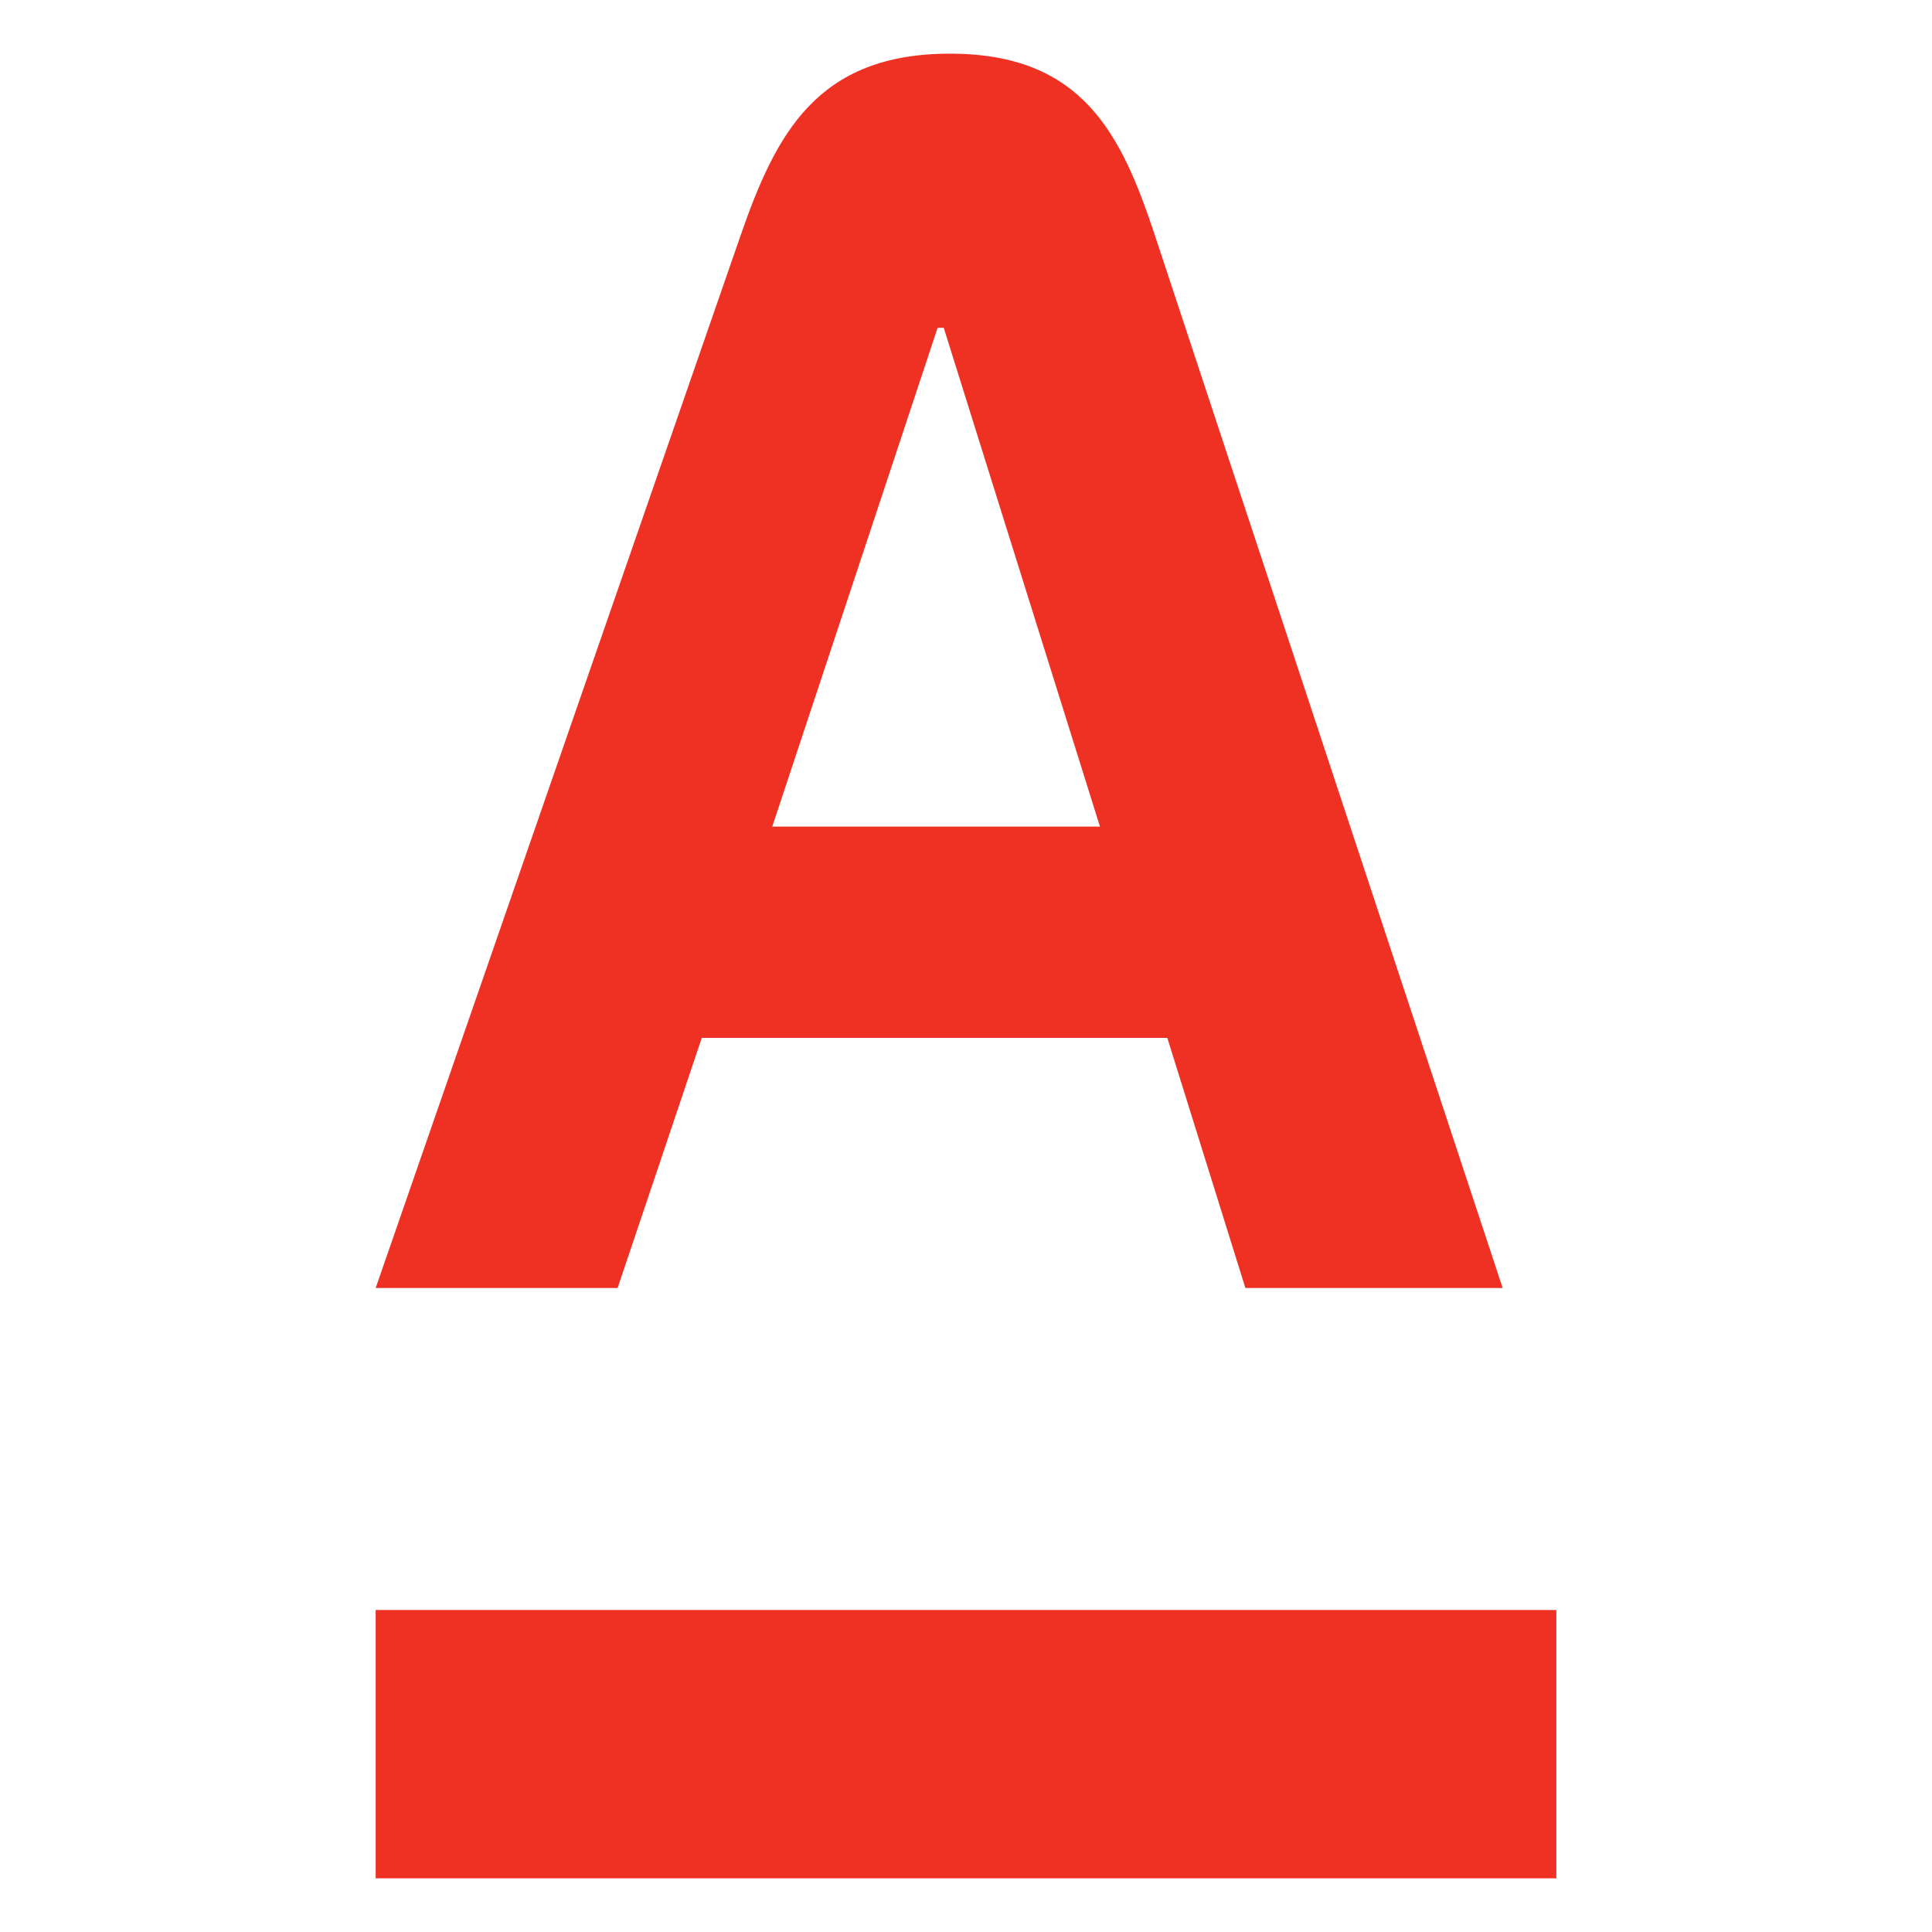 <svg width="36px" height="36" viewBox="0 0 36 36" version="1.1" xmlns="http://www.w3.org/2000/svg" xmlns:xlink="http://www.w3.org/1999/xlink">
    <g stroke="none" stroke-width="1" fill="none" fill-rule="evenodd">
        <rect width="36" height="36"/>
        <path d="M7,35 L7,30 L29,30 L29,35 L7,35 Z M14.39,15.402 L20.496,15.402 L17.585,6.108 L17.471,6.108 L14.39,15.402 Z M21.522,4.393 L28,24 L23.206,24 L21.751,19.339 L13.077,19.339 L11.508,24 L7,24 L13.798,4.393 C14.457,2.491 15.226,1 17.7,1 C20.173,1 20.896,2.497 21.522,4.393 Z" id="A-logo" fill="#EF3124"></path>
    </g>
</svg>
